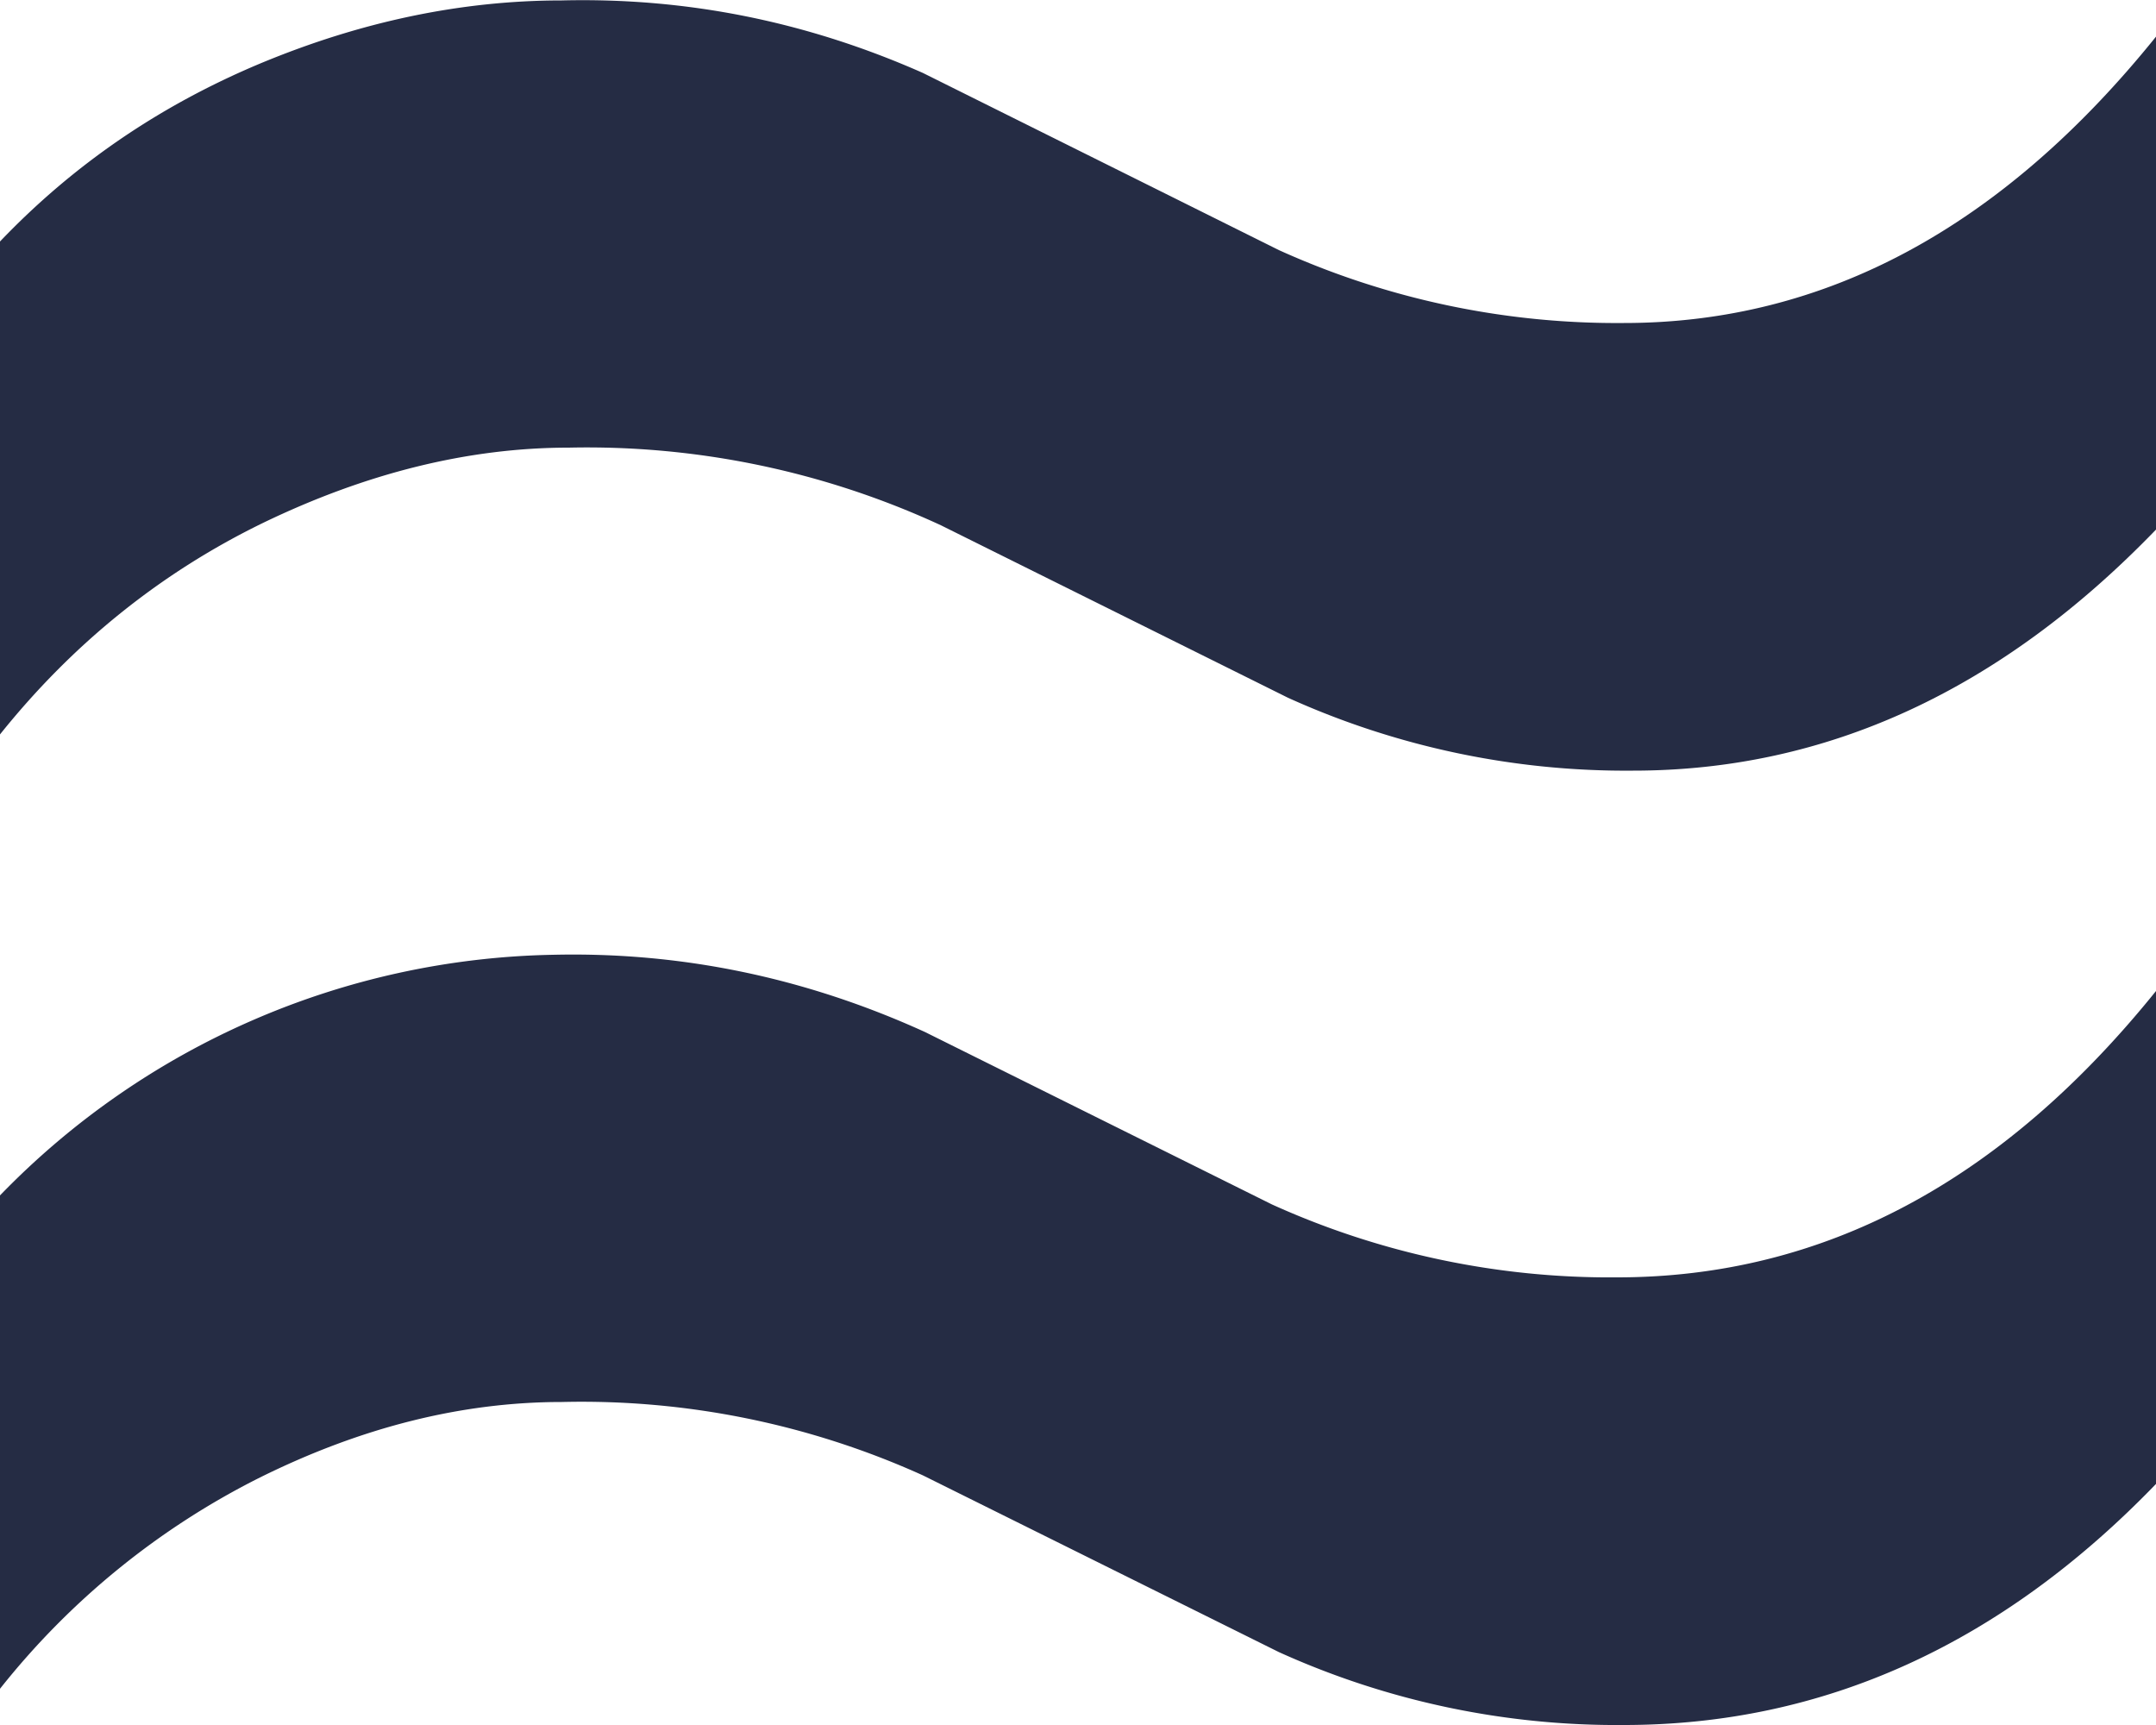 <svg width="5" height="4" fill="none" xmlns="http://www.w3.org/2000/svg"><path d="M0 .56C.17.382.37.245.604.147.837.05 1.07.001 1.303.001c.29-.007.568.049.837.168l.826.411a1.9 1.9 0 00.8.169C4.232.749 4.643.528 5 .085v1.143c-.36.373-.764.559-1.213.559a1.9 1.9 0 01-.8-.169l-.805-.4a1.955 1.955 0 00-.863-.18c-.233 0-.47.059-.71.175-.236.115-.44.279-.609.49V.559zm0 2.212a1.832 1.832 0 011.282-.558c.296-.007.584.052.863.179l.805.4a1.9 1.9 0 00.8.169c.477 0 .893-.221 1.25-.664v1.143C4.64 3.814 4.228 4 3.766 4a1.9 1.9 0 01-.8-.169l-.826-.41a1.92 1.92 0 00-.837-.17c-.233 0-.466.059-.7.175a1.795 1.795 0 00-.603.49V2.772z" fill="#252C44"/></svg>